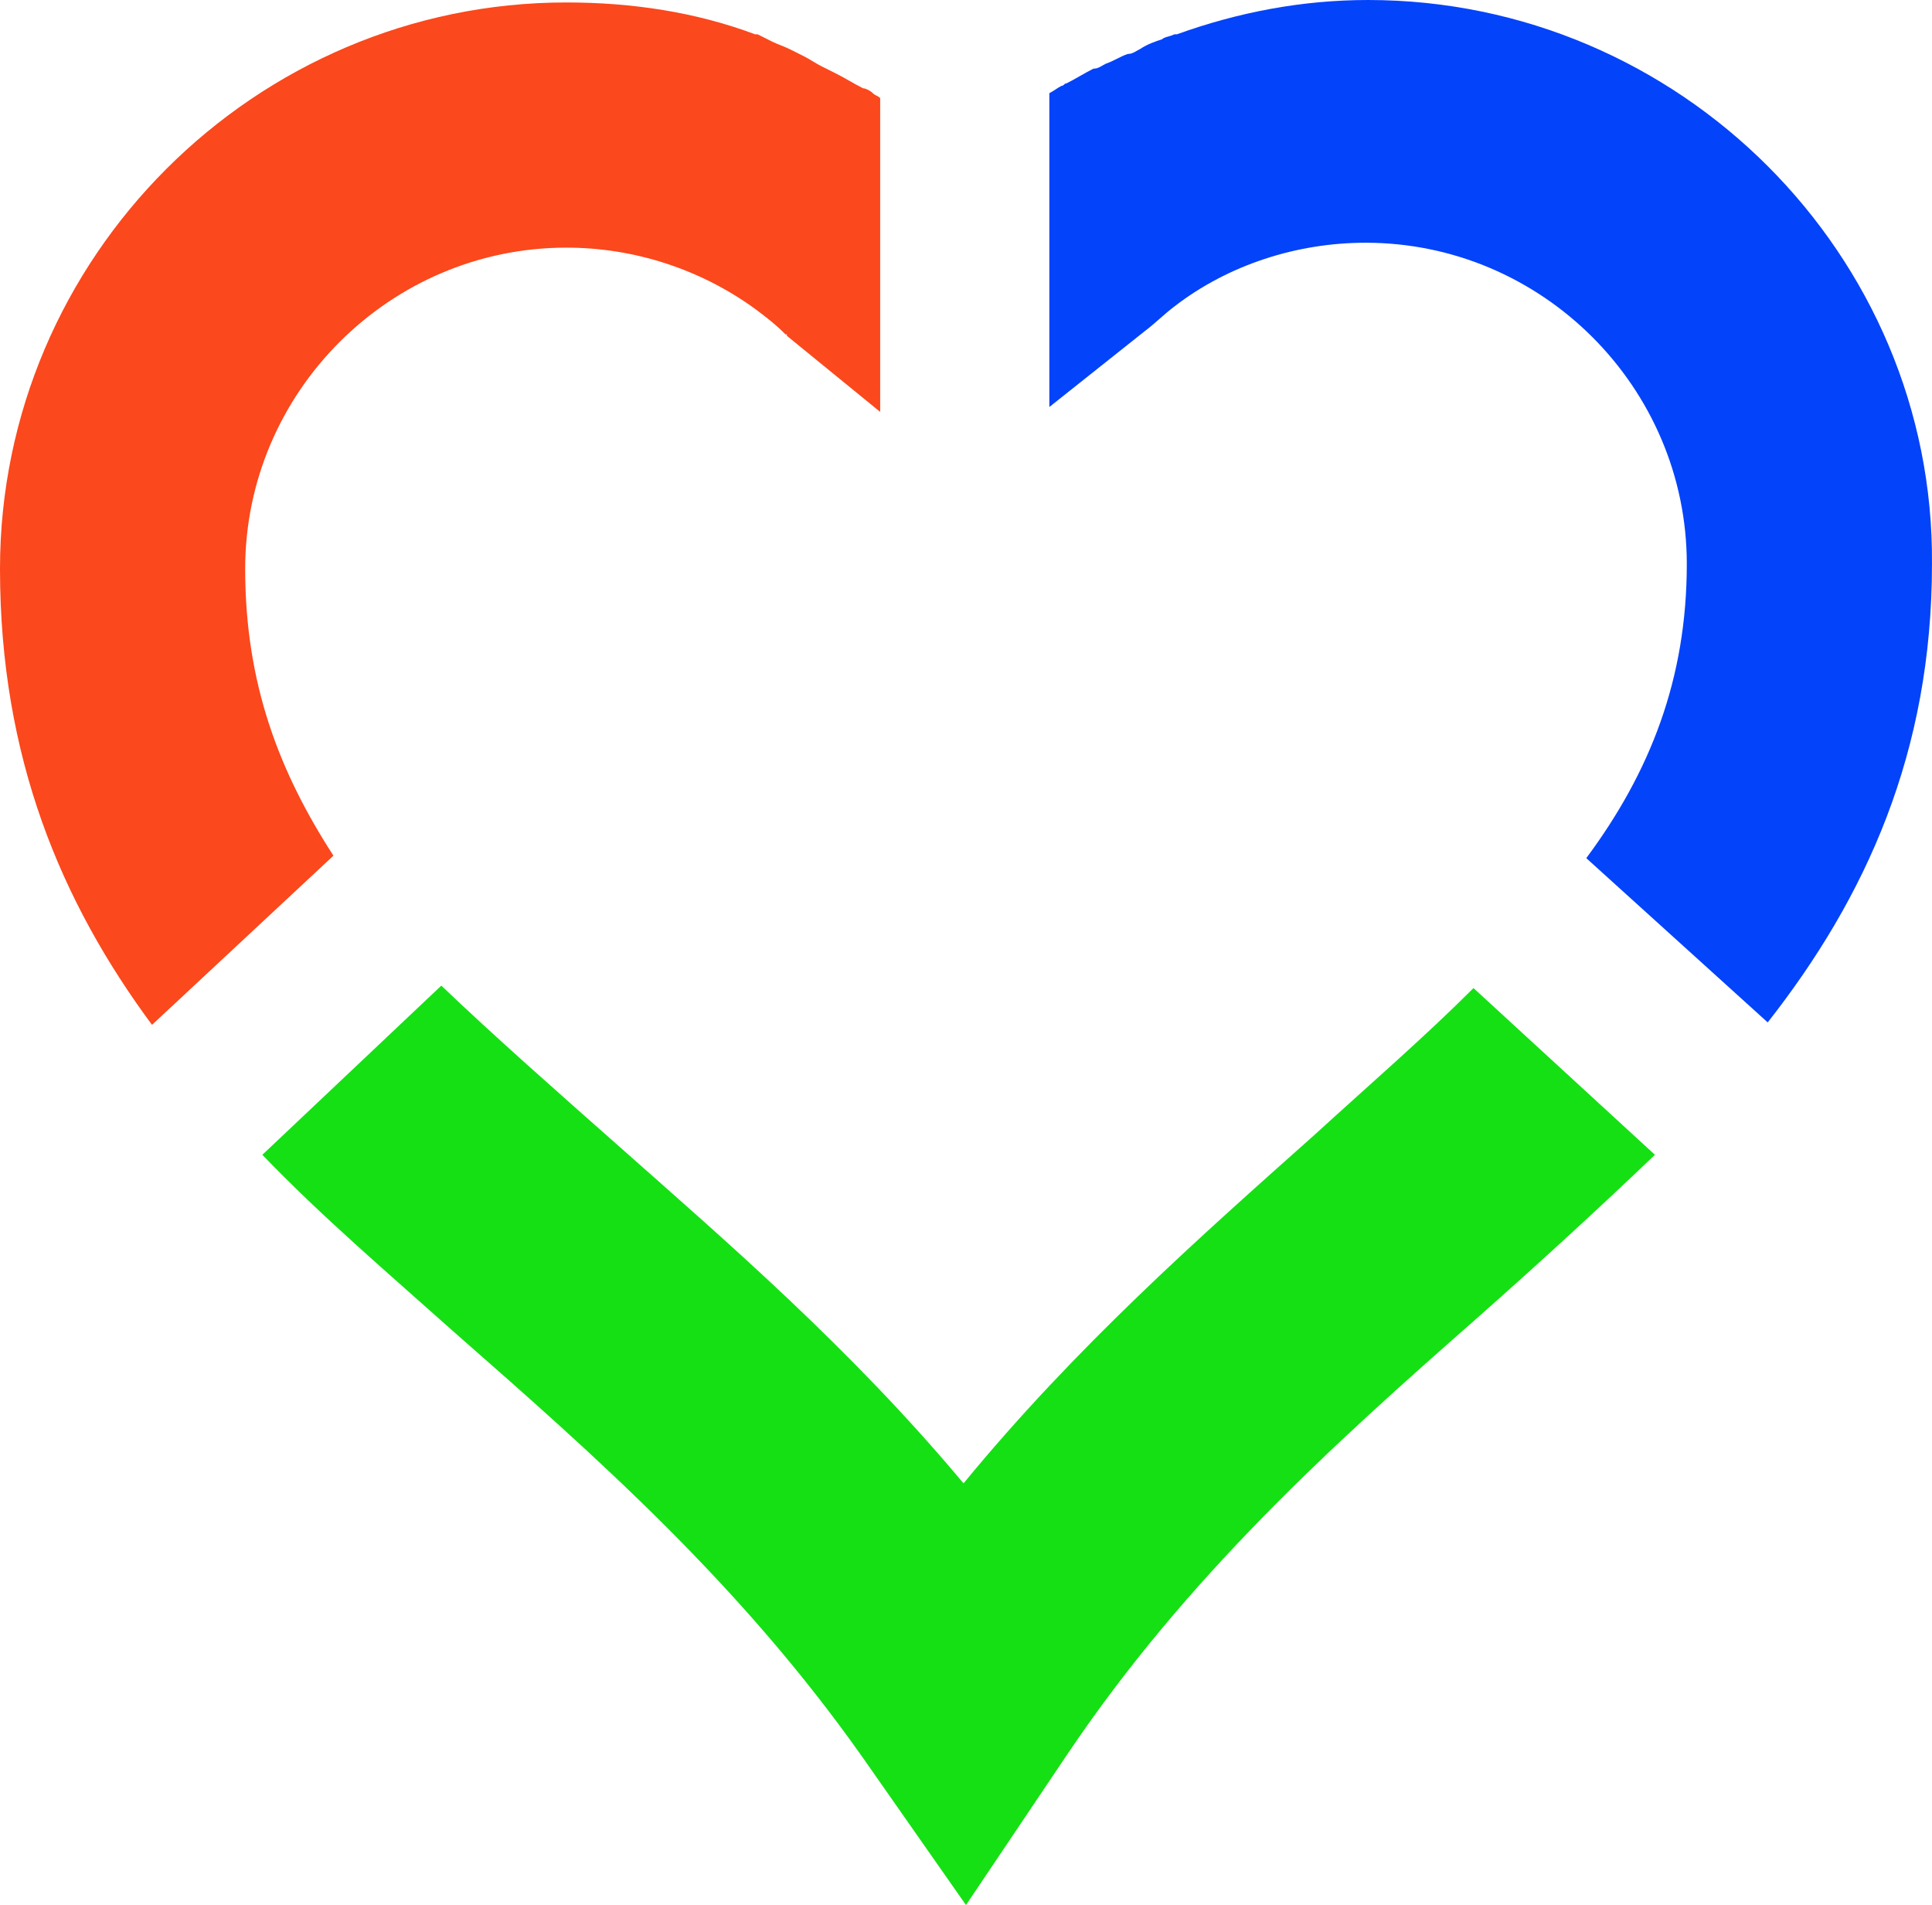 <?xml version="1.0" encoding="UTF-8" standalone="no"?>
<!-- Generator: Adobe Illustrator 19.2.1, SVG Export Plug-In . SVG Version: 6.00 Build 0)  -->

<svg
   xmlns:dc="http://purl.org/dc/elements/1.1/"
   xmlns:cc="http://creativecommons.org/ns#"
   xmlns:rdf="http://www.w3.org/1999/02/22-rdf-syntax-ns#"
   xmlns:svg="http://www.w3.org/2000/svg"
   xmlns="http://www.w3.org/2000/svg"
   xmlns:sodipodi="http://sodipodi.sourceforge.net/DTD/sodipodi-0.dtd"
   xmlns:inkscape="http://www.inkscape.org/namespaces/inkscape"
   version="1.1"
   id="Layer_1"
   x="0px"
   y="0px"
   viewBox="0 0 78.801 77.7"
   xml:space="preserve"
   inkscape:version="0.91 r13725"
   sodipodi:docname="CodeDayHeart.svg"
   width="78.801"
   height="77.7"><defs
     id="defs4482" /><sodipodi:namedview
     pagecolor="#ffffff"
     bordercolor="#666666"
     borderopacity="1"
     objecttolerance="10"
     gridtolerance="10"
     guidetolerance="10"
     inkscape:pageopacity="0"
     inkscape:pageshadow="2"
     inkscape:window-width="1920"
     inkscape:window-height="1011"
     id="namedview4480"
     showgrid="false"
     fit-margin-top="0"
     fit-margin-left="0"
     fit-margin-right="0"
     fit-margin-bottom="0"
     inkscape:zoom="3.139482"
     inkscape:cx="81.537092"
     inkscape:cy="37.962954"
     inkscape:window-x="1920"
     inkscape:window-y="27"
     inkscape:window-maximized="1"
     inkscape:current-layer="Layer_1" /><style
     type="text/css"
     id="style4414">
	.st0{fill:#0B0B0B;}
	.st1{display:none;}
	.st2{display:inline;}
	.st3{fill:#FFFFFF;stroke:#565854;stroke-width:10;}
</style><g
     id="svg1_copy_3_5_"
     inkscape:output_extension="org.inkscape.output.svg.inkscape"
     inkscape:version="0.46"
     sodipodi:docbase="C:\Documents and Settings\Jon Phillips\My Documents\projects\clipart-project\submissions"
     sodipodi:docname="heart_jon_phillips_01.svg"
     sodipodi:version="0.32"
     transform="translate(-2.6,-12.5)"><defs
       id="defs4417" /><sodipodi:namedview
       bordercolor="#666666"
       borderopacity="1.0"
       id="base"
       inkscape:current-layer="layer1"
       inkscape:cx="549.40674"
       inkscape:cy="596.00159"
       inkscape:document-units="px"
       inkscape:guide-bbox="true"
       inkscape:pageopacity="0.0"
       inkscape:pageshadow="2"
       inkscape:window-height="667"
       inkscape:window-width="866"
       inkscape:window-x="88"
       inkscape:window-y="116"
       inkscape:zoom="0.35"
       pagecolor="#ffffff"
       showgrid="false"
       showguides="true" /></g><g
     id="svg1_copy_3"
     inkscape:output_extension="org.inkscape.output.svg.inkscape"
     inkscape:version="0.46"
     sodipodi:docbase="C:\Documents and Settings\Jon Phillips\My Documents\projects\clipart-project\submissions"
     sodipodi:docname="heart_jon_phillips_01.svg"
     sodipodi:version="0.32"
     transform="translate(-2.6,-12.5)"><defs
       id="defs4422" /><sodipodi:namedview
       bordercolor="#666666"
       borderopacity="1.0"
       id="namedview4426"
       inkscape:current-layer="layer1"
       inkscape:cx="549.40674"
       inkscape:cy="596.00159"
       inkscape:document-units="px"
       inkscape:guide-bbox="true"
       inkscape:pageopacity="0.0"
       inkscape:pageshadow="2"
       inkscape:window-height="667"
       inkscape:window-width="866"
       inkscape:window-x="88"
       inkscape:window-y="116"
       inkscape:zoom="0.35"
       pagecolor="#ffffff"
       showgrid="false"
       showguides="true" /></g><g
     id="svg1_copy_3_1_"
     inkscape:output_extension="org.inkscape.output.svg.inkscape"
     inkscape:version="0.46"
     sodipodi:docbase="C:\Documents and Settings\Jon Phillips\My Documents\projects\clipart-project\submissions"
     sodipodi:docname="heart_jon_phillips_01.svg"
     sodipodi:version="0.32"
     transform="translate(-2.6,-12.5)"><defs
       id="defs4429" /><sodipodi:namedview
       bordercolor="#666666"
       borderopacity="1.0"
       id="namedview4433"
       inkscape:current-layer="layer1"
       inkscape:cx="549.40674"
       inkscape:cy="596.00159"
       inkscape:document-units="px"
       inkscape:guide-bbox="true"
       inkscape:pageopacity="0.0"
       inkscape:pageshadow="2"
       inkscape:window-height="667"
       inkscape:window-width="866"
       inkscape:window-x="88"
       inkscape:window-y="116"
       inkscape:zoom="0.35"
       pagecolor="#ffffff"
       showgrid="false"
       showguides="true" /></g><g
     id="svg1_copy_3_2_"
     inkscape:output_extension="org.inkscape.output.svg.inkscape"
     inkscape:version="0.46"
     sodipodi:docbase="C:\Documents and Settings\Jon Phillips\My Documents\projects\clipart-project\submissions"
     sodipodi:docname="heart_jon_phillips_01.svg"
     sodipodi:version="0.32"
     transform="translate(-2.6,-12.5)"><defs
       id="defs4436" /><sodipodi:namedview
       bordercolor="#666666"
       borderopacity="1.0"
       id="namedview4440"
       inkscape:current-layer="layer1"
       inkscape:cx="549.40674"
       inkscape:cy="596.00159"
       inkscape:document-units="px"
       inkscape:guide-bbox="true"
       inkscape:pageopacity="0.0"
       inkscape:pageshadow="2"
       inkscape:window-height="667"
       inkscape:window-width="866"
       inkscape:window-x="88"
       inkscape:window-y="116"
       inkscape:zoom="0.35"
       pagecolor="#ffffff"
       showgrid="false"
       showguides="true" /></g><g
     id="svg1_copy_3_3_"
     inkscape:output_extension="org.inkscape.output.svg.inkscape"
     inkscape:version="0.46"
     sodipodi:docbase="C:\Documents and Settings\Jon Phillips\My Documents\projects\clipart-project\submissions"
     sodipodi:docname="heart_jon_phillips_01.svg"
     sodipodi:version="0.32"
     transform="translate(-2.6,-12.5)"><defs
       id="defs4443" /><sodipodi:namedview
       bordercolor="#666666"
       borderopacity="1.0"
       id="namedview4447"
       inkscape:current-layer="layer1"
       inkscape:cx="549.40674"
       inkscape:cy="596.00159"
       inkscape:document-units="px"
       inkscape:guide-bbox="true"
       inkscape:pageopacity="0.0"
       inkscape:pageshadow="2"
       inkscape:window-height="667"
       inkscape:window-width="866"
       inkscape:window-x="88"
       inkscape:window-y="116"
       inkscape:zoom="0.35"
       pagecolor="#ffffff"
       showgrid="false"
       showguides="true" /></g><path
     class="st0"
     d="m 60.1,40.3 c -2,2 -4.2,3.9 -6.5,6 C 49,50.4 43.9,54.9 39.3,60.5 34.7,55 29.7,50.7 25.3,46.8 22.7,44.5 20.2,42.3 18,40.2 l -7.3,6.9 c 2.4,2.5 5.1,4.8 7.9,7.3 5.7,5 11.6,10.2 16.6,17.3 l 4.2,6 4.1,-6.1 c 4.9,-7.3 10.9,-12.7 16.7,-17.8 2.6,-2.3 5,-4.5 7.3,-6.7 l -7.4,-6.8 z"
     id="path4449"
     inkscape:connector-curvature="0"
     style="fill:#15e014;fill-opacity:1" /><g
     id="svg1_copy_3_4_"
     inkscape:output_extension="org.inkscape.output.svg.inkscape"
     inkscape:version="0.46"
     sodipodi:docbase="C:\Documents and Settings\Jon Phillips\My Documents\projects\clipart-project\submissions"
     sodipodi:docname="heart_jon_phillips_01.svg"
     sodipodi:version="0.32"
     class="st1"
     style="display:none"
     transform="translate(-2.6,-12.5)"><defs
       class="st2"
       id="defs4452" /><sodipodi:namedview
       bordercolor="#666666"
       borderopacity="1.0"
       id="namedview4456"
       inkscape:current-layer="layer1"
       inkscape:cx="549.40674"
       inkscape:cy="596.00159"
       inkscape:document-units="px"
       inkscape:guide-bbox="true"
       inkscape:pageopacity="0.0"
       inkscape:pageshadow="2"
       inkscape:window-height="667"
       inkscape:window-width="866"
       inkscape:window-x="88"
       inkscape:window-y="116"
       inkscape:zoom="0.35"
       pagecolor="#ffffff"
       showgrid="false"
       showguides="true" /><g
       id="layer1_1_"
       transform="translate(-134.066,-225.796)"
       inkscape:groupmode="layer"
       inkscape:label="Layer 1"
       class="st2"
       style="display:inline"><path
         id="path7_2_"
         sodipodi:nodetypes="ccccccc"
         class="st3"
         d="m 159.7,237.3 c -10,0 -18.1,8.1 -18.1,18.1 0,20.3 20.5,25.6 34.5,45.7 13.2,-19.9 34.5,-26.1 34.5,-45.7 0,-10 -8.1,-18.1 -18.1,-18.1 -7.2,0 -13.5,4.3 -16.4,10.4 -2.9,-6.1 -9.2,-10.4 -16.4,-10.4 z"
         inkscape:connector-curvature="0"
         style="fill:#ffffff;stroke:#565854;stroke-width:10" /></g></g><path
     class="st0"
     d="M 55.8,0 C 53.1,0 50.5,0.5 48,1.4 l 0,0 c 0,0 -0.1,0 -0.1,0 C 47.7,1.5 47.5,1.5 47.4,1.6 47.1,1.7 46.8,1.8 46.5,2 46.3,2.1 46.2,2.2 46,2.2 45.7,2.3 45.4,2.5 45.1,2.6 44.9,2.7 44.8,2.8 44.6,2.8 44.2,3 43.9,3.2 43.5,3.4 43.4,3.4 43.4,3.5 43.3,3.5 43.1,3.6 43,3.7 42.8,3.8 l 0,12.8 3.9,-3.1 c 0.4,-0.3 0.8,-0.7 1.2,-1 2.2,-1.7 5,-2.6 7.8,-2.6 7.2,0 13.1,5.9 13.1,13.1 0,4.7 -1.5,8.5 -4.1,12 l 7.4,6.7 c 4,-5.1 6.7,-11 6.7,-18.7 C 78.9,10.4 68.5,0 55.8,0 Z"
     id="path4460"
     inkscape:connector-curvature="0"
     style="fill:#0343fa;fill-opacity:1" /><path
     class="st0"
     d="m 32.1,13.7 3.8,3.1 0,-12.8 C 35.8,3.9 35.7,3.9 35.6,3.8 35.5,3.7 35.3,3.6 35.2,3.6 34.8,3.4 34.5,3.2 34.1,3 33.9,2.9 33.7,2.8 33.5,2.7 33.3,2.6 33,2.4 32.8,2.3 32.6,2.2 32.4,2.1 32.2,2 32,1.9 31.7,1.8 31.5,1.7 31.3,1.6 31.1,1.5 30.9,1.4 c 0,0 -0.1,0 -0.1,0 l 0,0 C 28.4,0.5 25.8,0.1 23.1,0.1 10.4,0.1 0,10.5 0,23.2 0,30.9 2.5,36.8 6.2,41.8 l 7.4,-6.9 C 11.4,31.5 10,27.9 10,23.2 10,16 15.9,10.1 23.1,10.1 c 2.8,0 5.5,0.9 7.7,2.5 0.4,0.3 0.8,0.6 1.2,1 -0.1,-0.1 0,0 0.1,0.1 -0.1,-0.1 0,-0.1 0,0 z"
     id="path4462"
     inkscape:connector-curvature="0"
     style="fill:#fb481c;fill-opacity:1" /></svg>